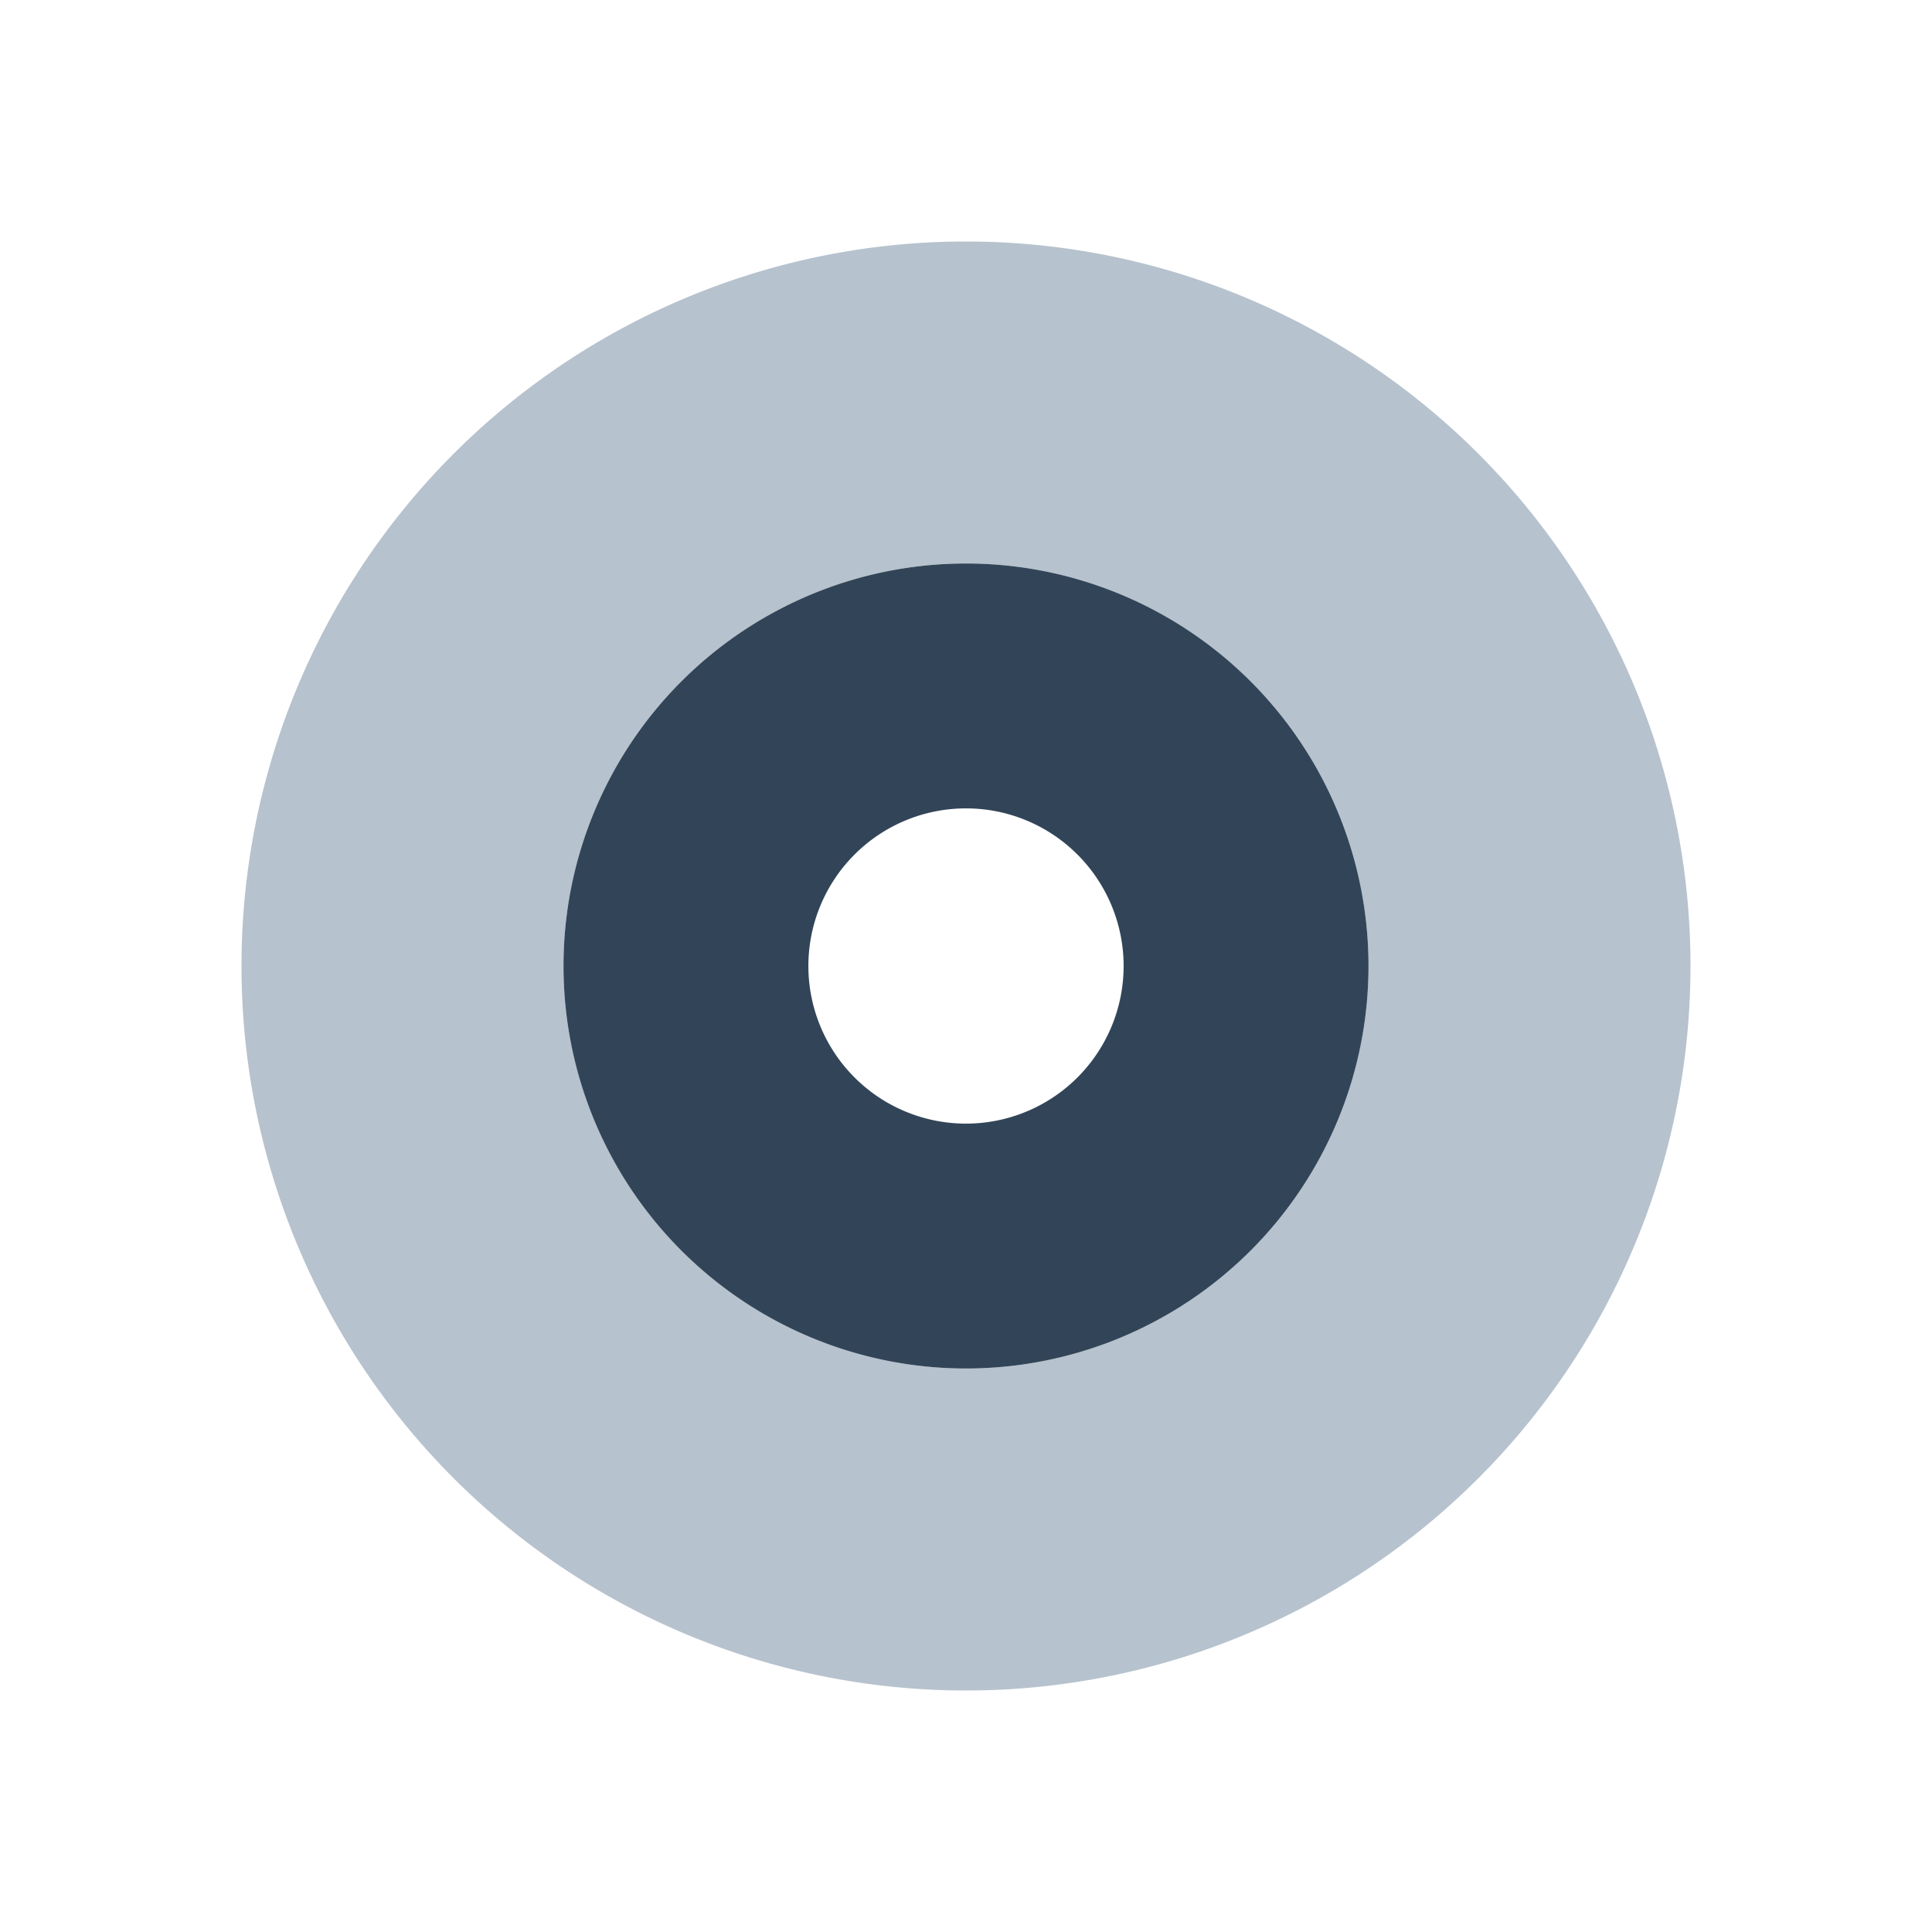 <svg xmlns="http://www.w3.org/2000/svg" width="24" height="24" viewBox="0 0 24 24">
  <g fill="none" fill-rule="evenodd">
    <path fill="#B6C2CD" d="M12 21a9 9 0 110-18 9 9 0 010 18zm0-4a5 5 0 100-10 5 5 0 000 10z"/>
    <path fill="#324558" d="M12 17a5 5 0 110-10 5 5 0 010 10zm0-3.042a1.958 1.958 0 100-3.916 1.958 1.958 0 000 3.916z"/>
  </g>
</svg>
